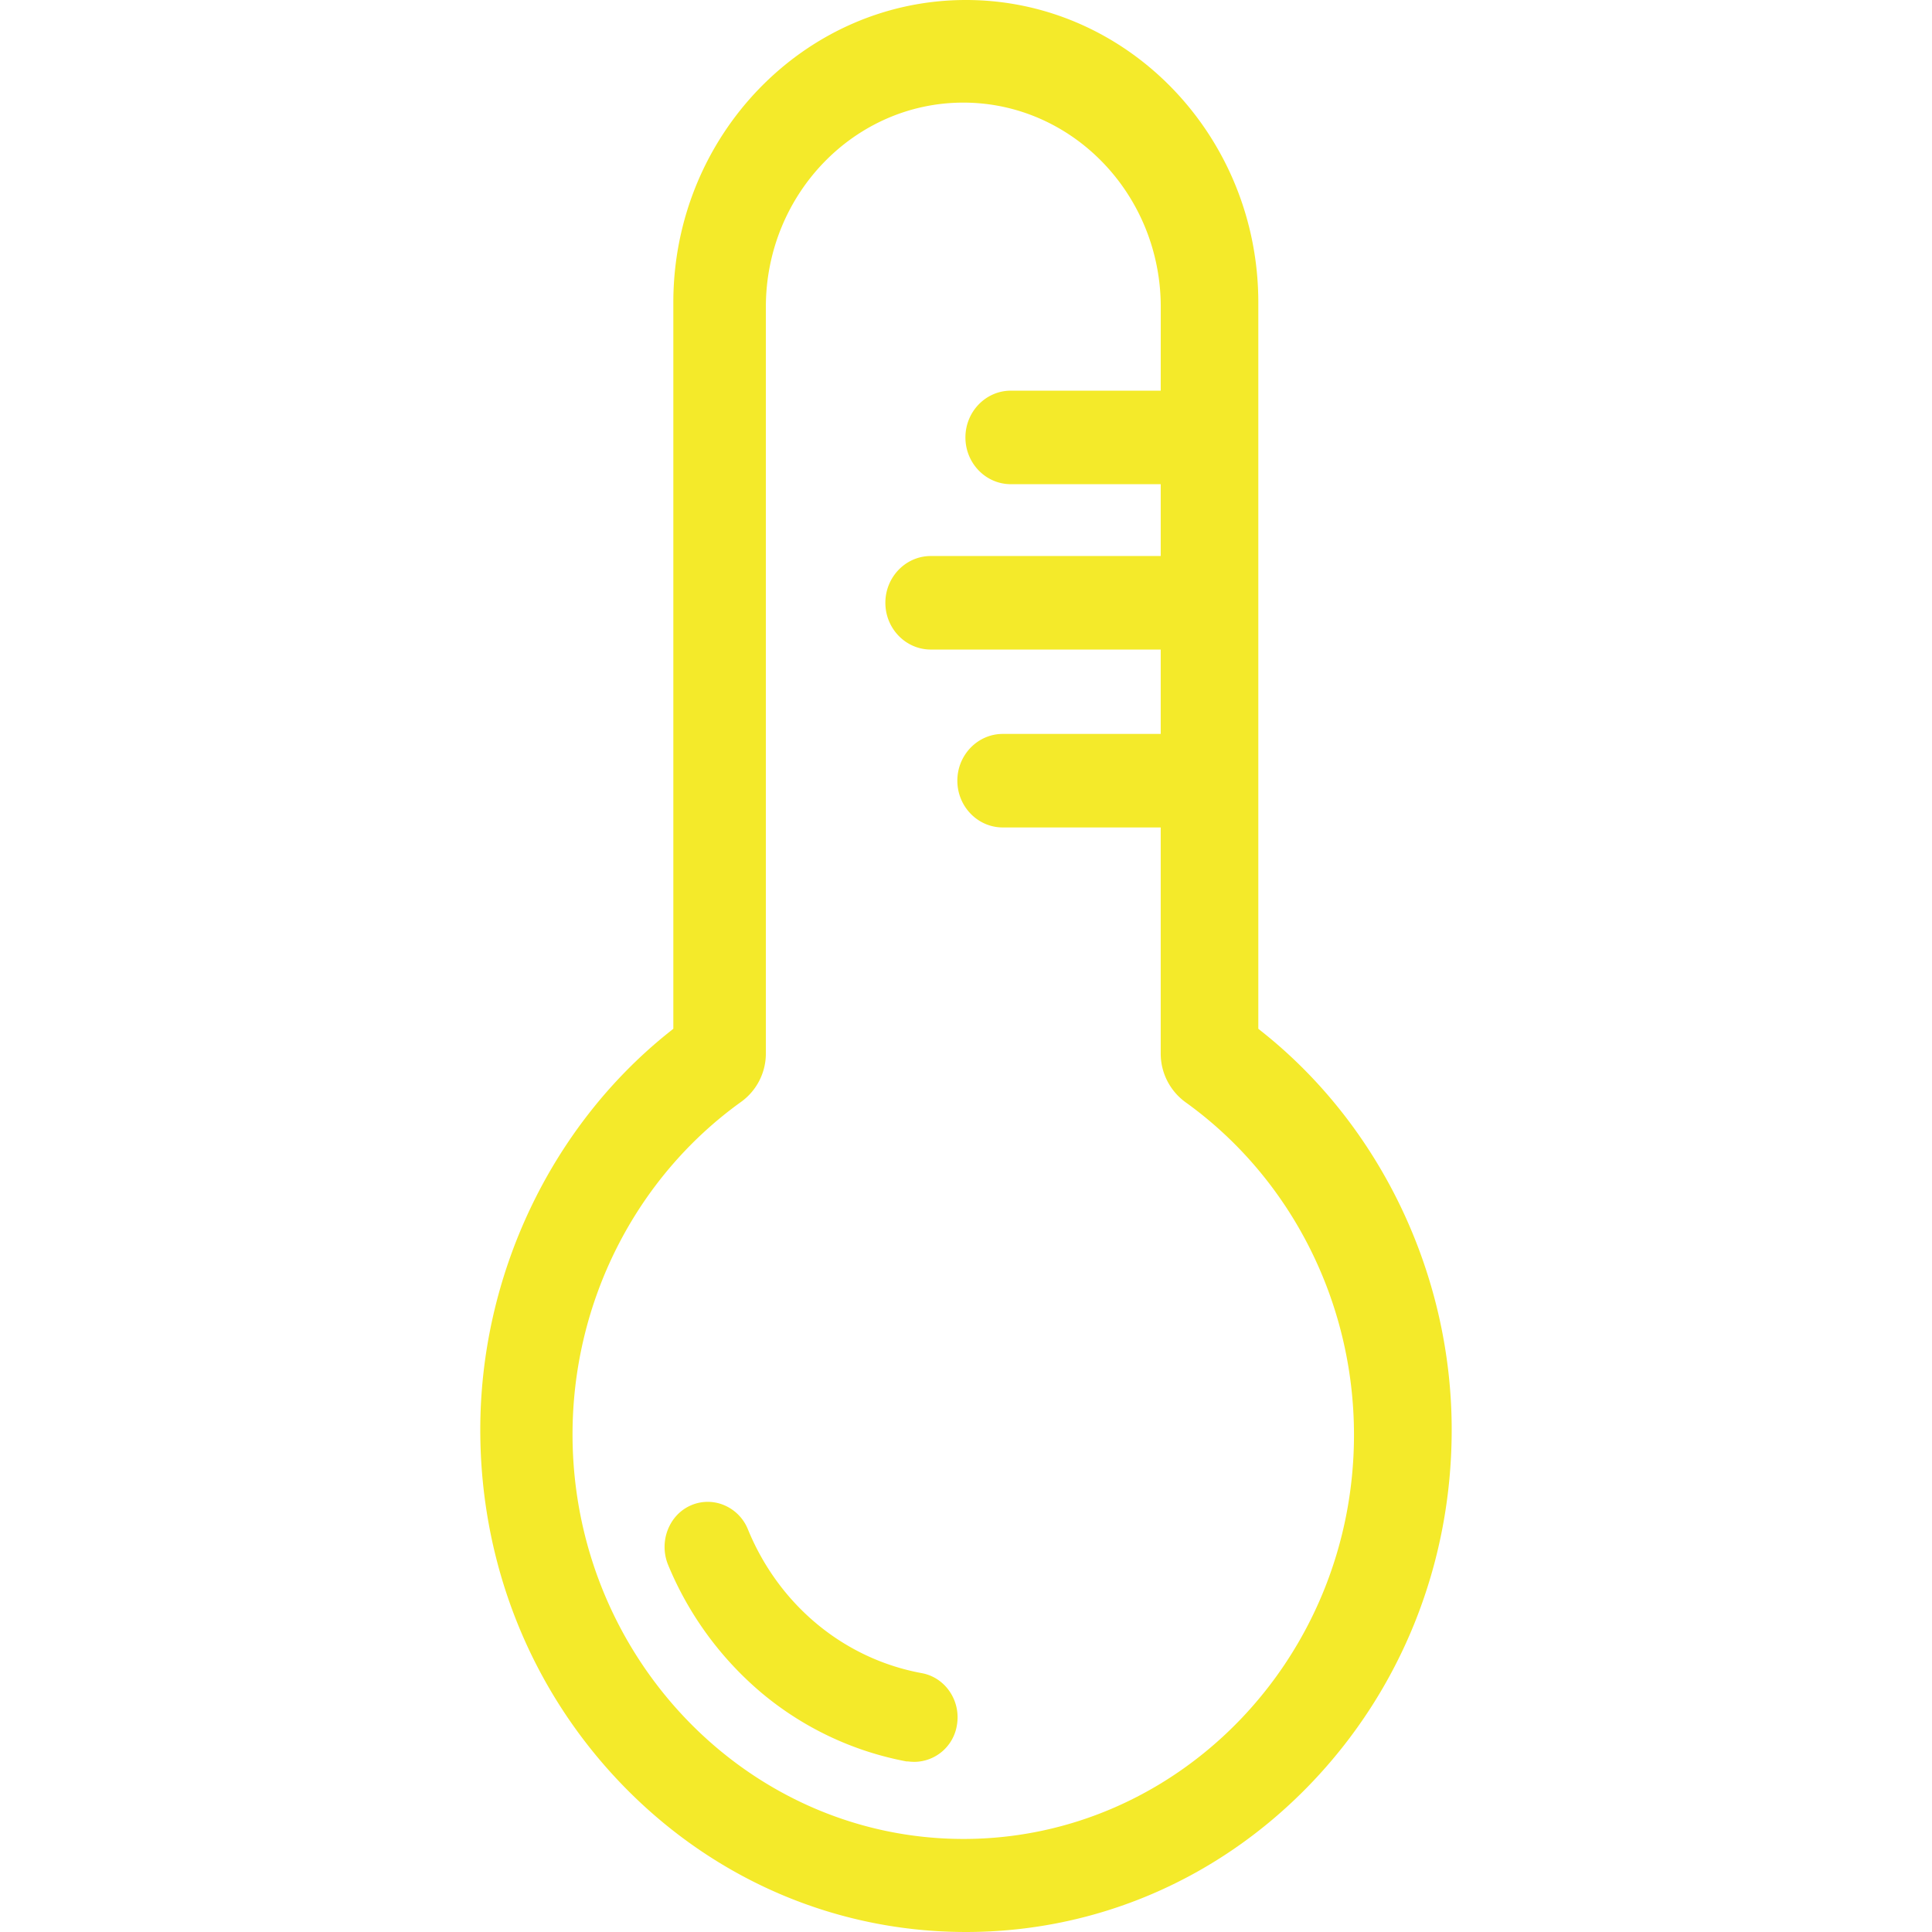 <?xml version="1.0" standalone="no"?><!DOCTYPE svg PUBLIC "-//W3C//DTD SVG 1.1//EN" "http://www.w3.org/Graphics/SVG/1.1/DTD/svg11.dtd"><svg t="1725536669723" class="icon" viewBox="0 0 1024 1024" version="1.1" xmlns="http://www.w3.org/2000/svg" p-id="42415" xmlns:xlink="http://www.w3.org/1999/xlink" width="200" height="200"><path d="M396.37 810.485a23.347 23.347 0 0 0-12.832-12.82 22.292 22.292 0 0 0-17.315 0.195c-11.559 5-17.051 19.001-12.235 31.259a177.165 177.165 0 0 0 49.973 68.412A167.911 167.911 0 0 0 480.457 933.594a0.791 0.791 0 0 0 0.229 0h0.55a32.841 32.841 0 0 0 3.36 0.229 23.026 23.026 0 0 0 22.59-19.494c2.202-12.889-6.135-25.227-18.588-27.521-41.338-7.591-75.797-36.155-92.229-76.324z" fill="#f4ea2a" p-id="42416"></path><path d="M669.88 547.628l-2.947-2.351v-384.946C666.933 71.921 597.42 0 511.968 0S356.878 71.921 356.878 160.331v384.946l-2.947 2.351C291.711 597.67 254.558 676.23 254.558 757.794c0 71.095 26.741 137.993 75.315 188.23s113.385 77.975 182.095 77.975 133.521-27.681 182.118-77.975S769.425 828.798 769.425 757.794c0-81.599-37.233-160.159-99.545-210.167z m-54.674-340.569h-79.432c-13.267 0-24.081 11.123-24.081 24.792s10.79 24.78 24.081 24.78h79.432V294.701H493.346c-13.267 0-24.081 11.123-24.081 24.792s10.79 24.78 24.081 24.78h121.859v44.721h-83.709c-13.256 0-24.081 11.111-24.081 24.78s10.79 24.792 24.081 24.792h83.709V558.441a31.844 31.844 0 0 0 13.084 25.72c55.947 40.134 89.351 106.092 89.351 176.328 0 118.11-92.882 214.191-206.956 214.191S303.579 878.507 303.453 760.329c0-70.235 33.403-136.147 89.351-176.316A31.591 31.591 0 0 0 405.922 558.281V162.739c0-59.743 46.946-108.351 104.648-108.351s104.659 48.608 104.659 108.351z" fill="#f4ea2a" p-id="42417"></path></svg>